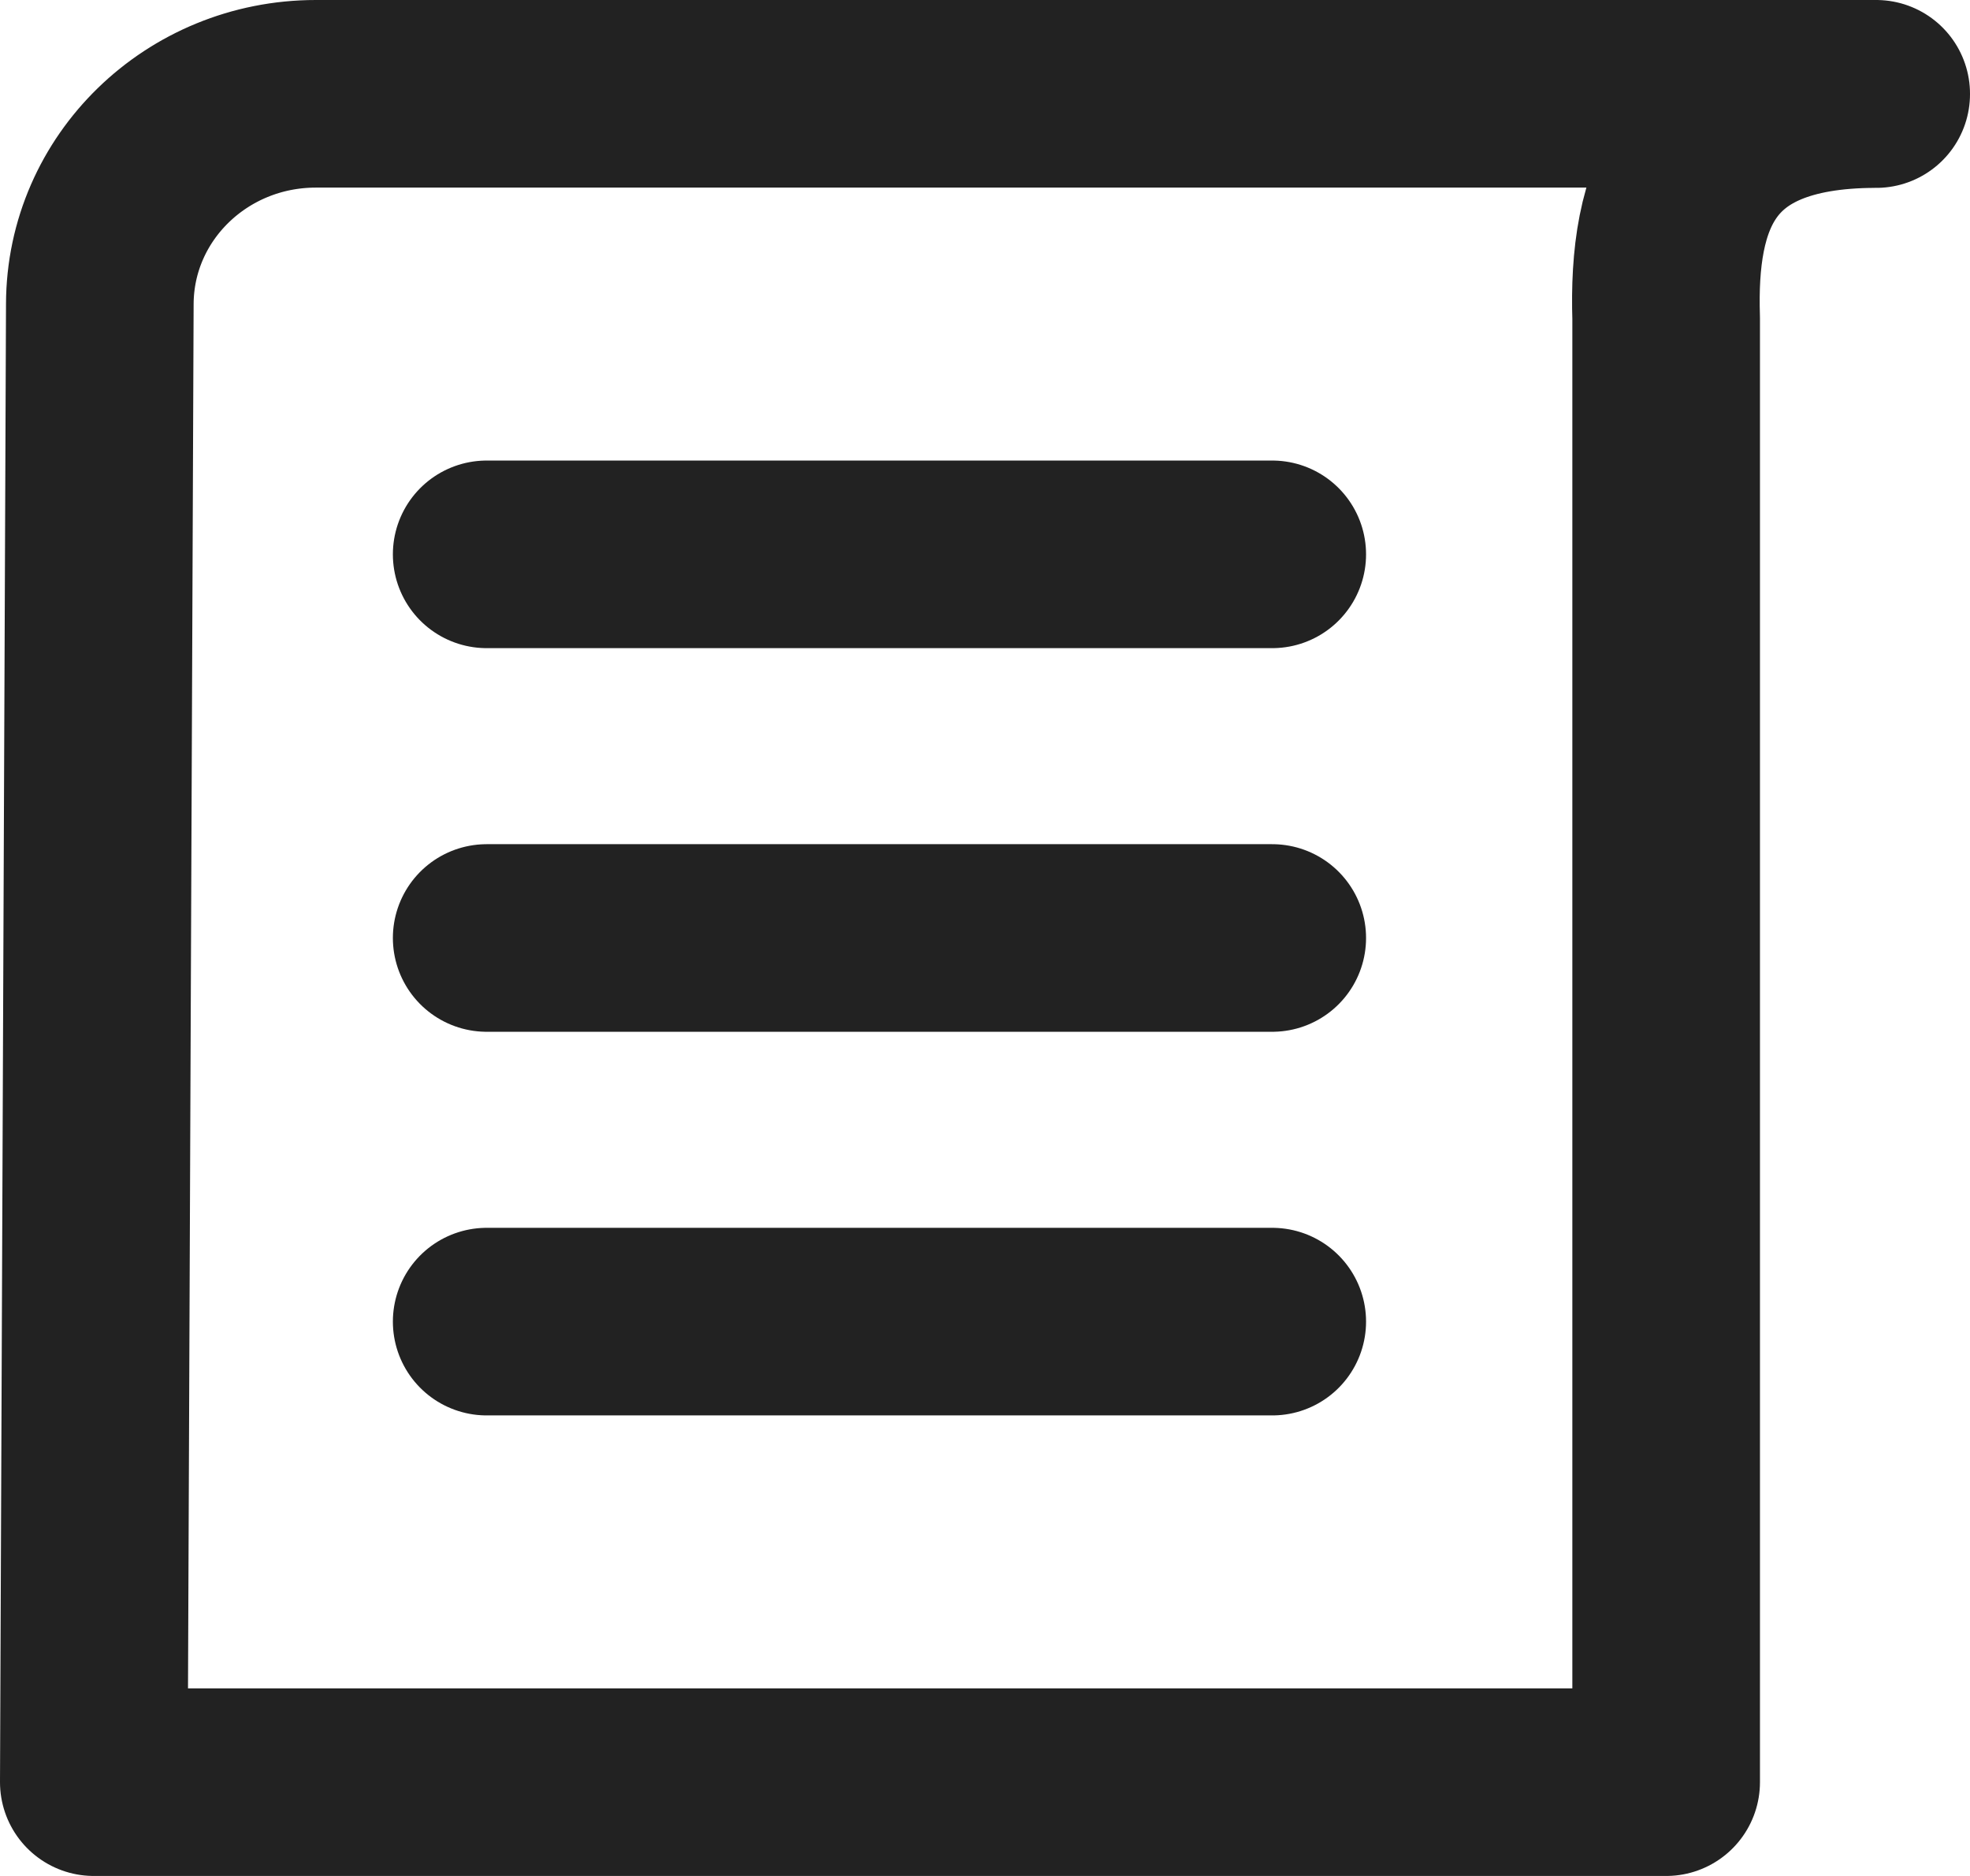 <svg width="21" height="20" viewBox="0 0 21 20" fill="none" xmlns="http://www.w3.org/2000/svg">
<path d="M20 1H3.367C2.097 1 1.067 2.001 1.064 3.242L1 19H17.761V3.392C17.722 2.137 18.051 1.003 19.997 1.003H20V1Z" stroke="#222222" stroke-width="2" stroke-linecap="round" stroke-linejoin="round"/>
<path d="M5.188 5.91H13.562" stroke="#222222" stroke-width="2" stroke-linecap="round" stroke-linejoin="round"/>
<path d="M5.188 10H13.562" stroke="#222222" stroke-width="2" stroke-linecap="round" stroke-linejoin="round"/>
<path d="M5.188 14.09H13.562" stroke="#222222" stroke-width="2" stroke-linecap="round" stroke-linejoin="round"/>
</svg>
